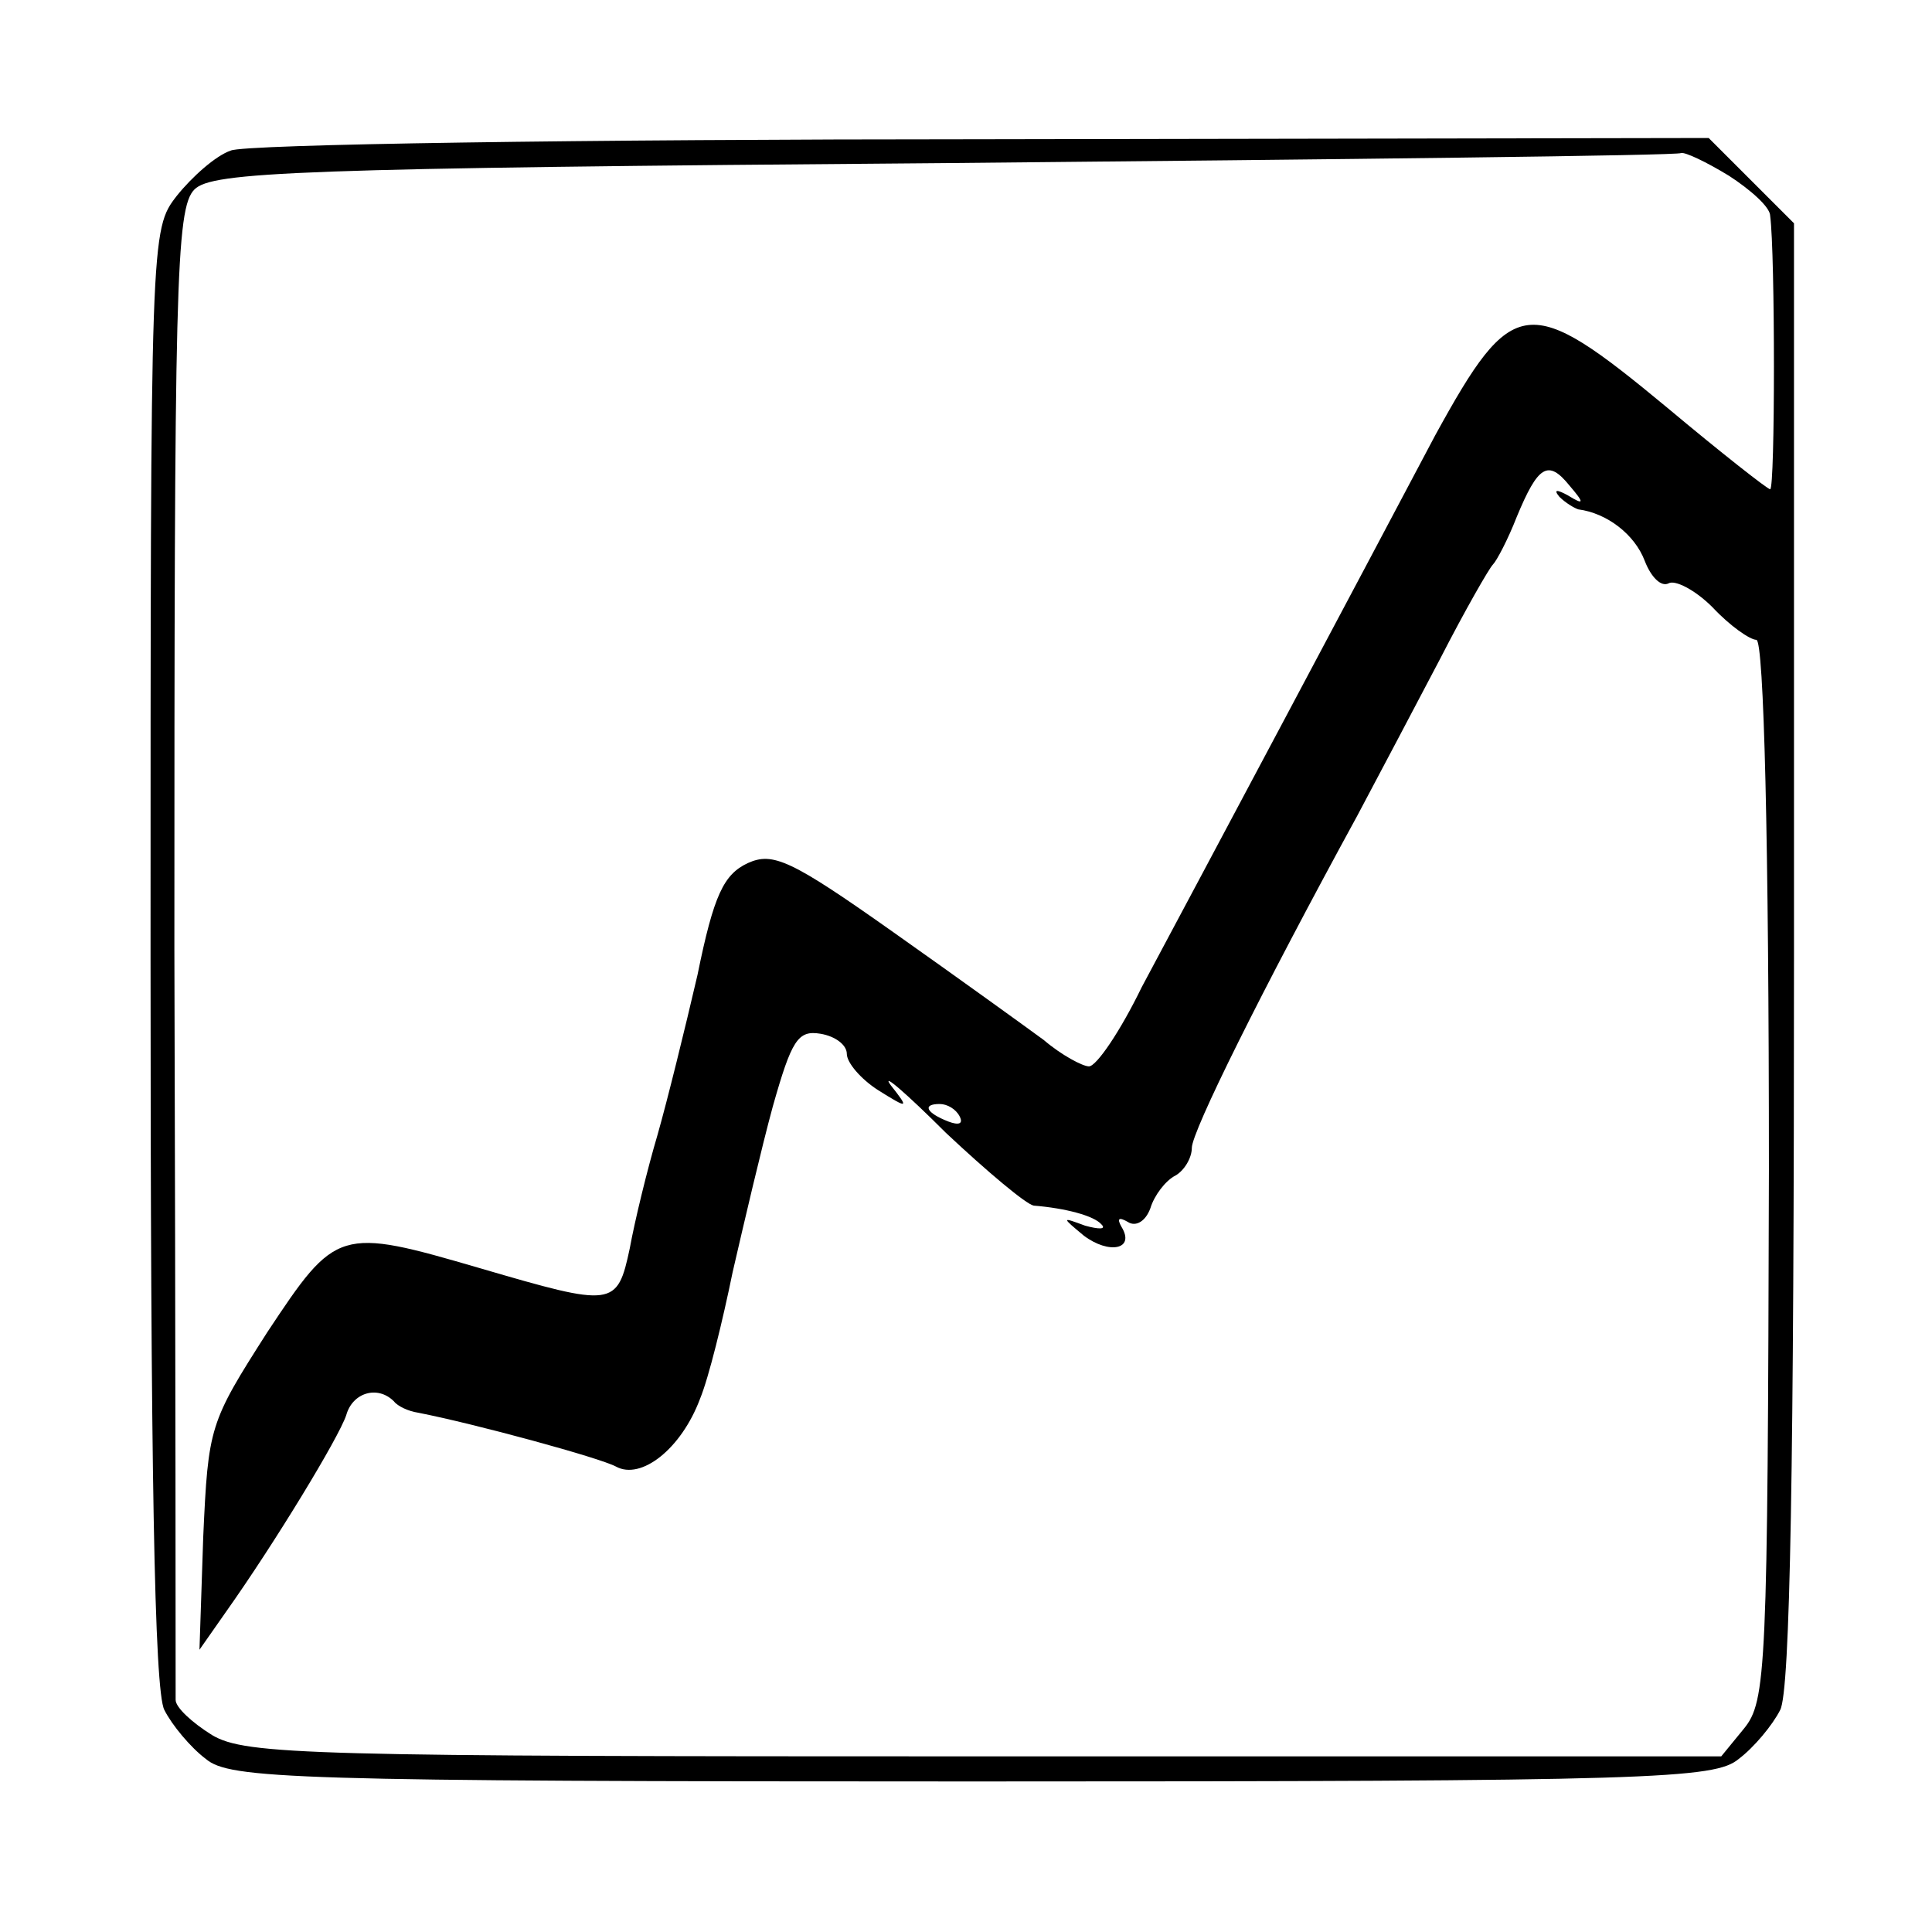 <?xml version="1.0" standalone="no"?>
<!DOCTYPE svg PUBLIC "-//W3C//DTD SVG 20010904//EN"
 "http://www.w3.org/TR/2001/REC-SVG-20010904/DTD/svg10.dtd">
<svg version="1.0" xmlns="http://www.w3.org/2000/svg"
 width="154pt" height="154pt" viewBox="0 0 154 154"
 preserveAspectRatio="xMidYMid meet">
<g transform="translate(0,154) scale(0.1,-0.1)"
fill="#000000" stroke="none">
<path d="M184 1420 c-12 -4 -31 -21 -43 -36 -21 -27 -21 -29 -21 -606 0 -407
3 -586 11 -601 6 -12 21 -30 33 -39 19 -16 67 -18 611 -18 544 0 592 2 611 18
12 9 27 27 33 39 8 15 11 195 11 603 l0 582 -34 34 -34 34 -579 -1 c-318 0
-588 -4 -599 -9z m1194 -20 c17 -11 33 -25 33 -32 4 -30 4 -218 0 -218 -2 0
-39 29 -82 65 -111 92 -123 91 -185 -22 -56 -106 -188 -354 -234 -440 -17 -35
-36 -63 -42 -63 -5 0 -22 9 -36 21 -15 11 -69 50 -120 86 -82 58 -96 64 -116
55 -19 -9 -27 -25 -40 -89 -10 -43 -24 -100 -32 -128 -8 -27 -18 -68 -22 -90
-10 -47 -13 -47 -119 -16 -113 33 -115 32 -170 -51 -46 -72 -47 -75 -51 -163
l-3 -90 21 30 c39 55 90 139 96 157 5 18 25 24 38 11 3 -4 12 -8 19 -9 46 -9
145 -36 158 -43 20 -11 52 14 67 54 7 17 18 62 26 101 9 39 23 99 32 132 15
53 20 61 38 58 12 -2 21 -9 21 -16 0 -7 11 -20 25 -29 24 -15 25 -15 10 4 -8
11 12 -6 44 -38 33 -31 64 -57 70 -58 25 -2 48 -8 54 -15 4 -4 -2 -4 -13 -1
-19 7 -19 7 -1 -8 20 -15 41 -11 30 7 -4 7 -2 8 5 4 6 -4 14 0 18 11 3 10 12
22 20 26 7 4 13 14 13 22 0 13 55 124 132 265 16 30 46 87 66 125 20 39 39 72
42 75 3 3 12 20 19 38 17 41 25 46 42 25 12 -14 12 -16 -1 -8 -9 5 -12 5 -7
-1 5 -5 12 -9 15 -10 23 -3 45 -20 53 -41 5 -13 13 -21 19 -18 5 3 21 -5 35
-19 14 -15 30 -26 35 -26 6 0 10 -161 10 -422 -1 -400 -2 -424 -20 -446 l-18
-22 -587 0 c-538 0 -589 1 -616 17 -16 10 -29 22 -29 28 0 5 0 275 -1 599 0
528 1 590 16 605 14 14 80 17 598 21 320 3 584 6 587 8 3 1 20 -7 38 -18z
m-613 -750 c3 -6 -1 -7 -9 -4 -18 7 -21 14 -7 14 6 0 13 -4 16 -10z"/>
</g>
</svg>
